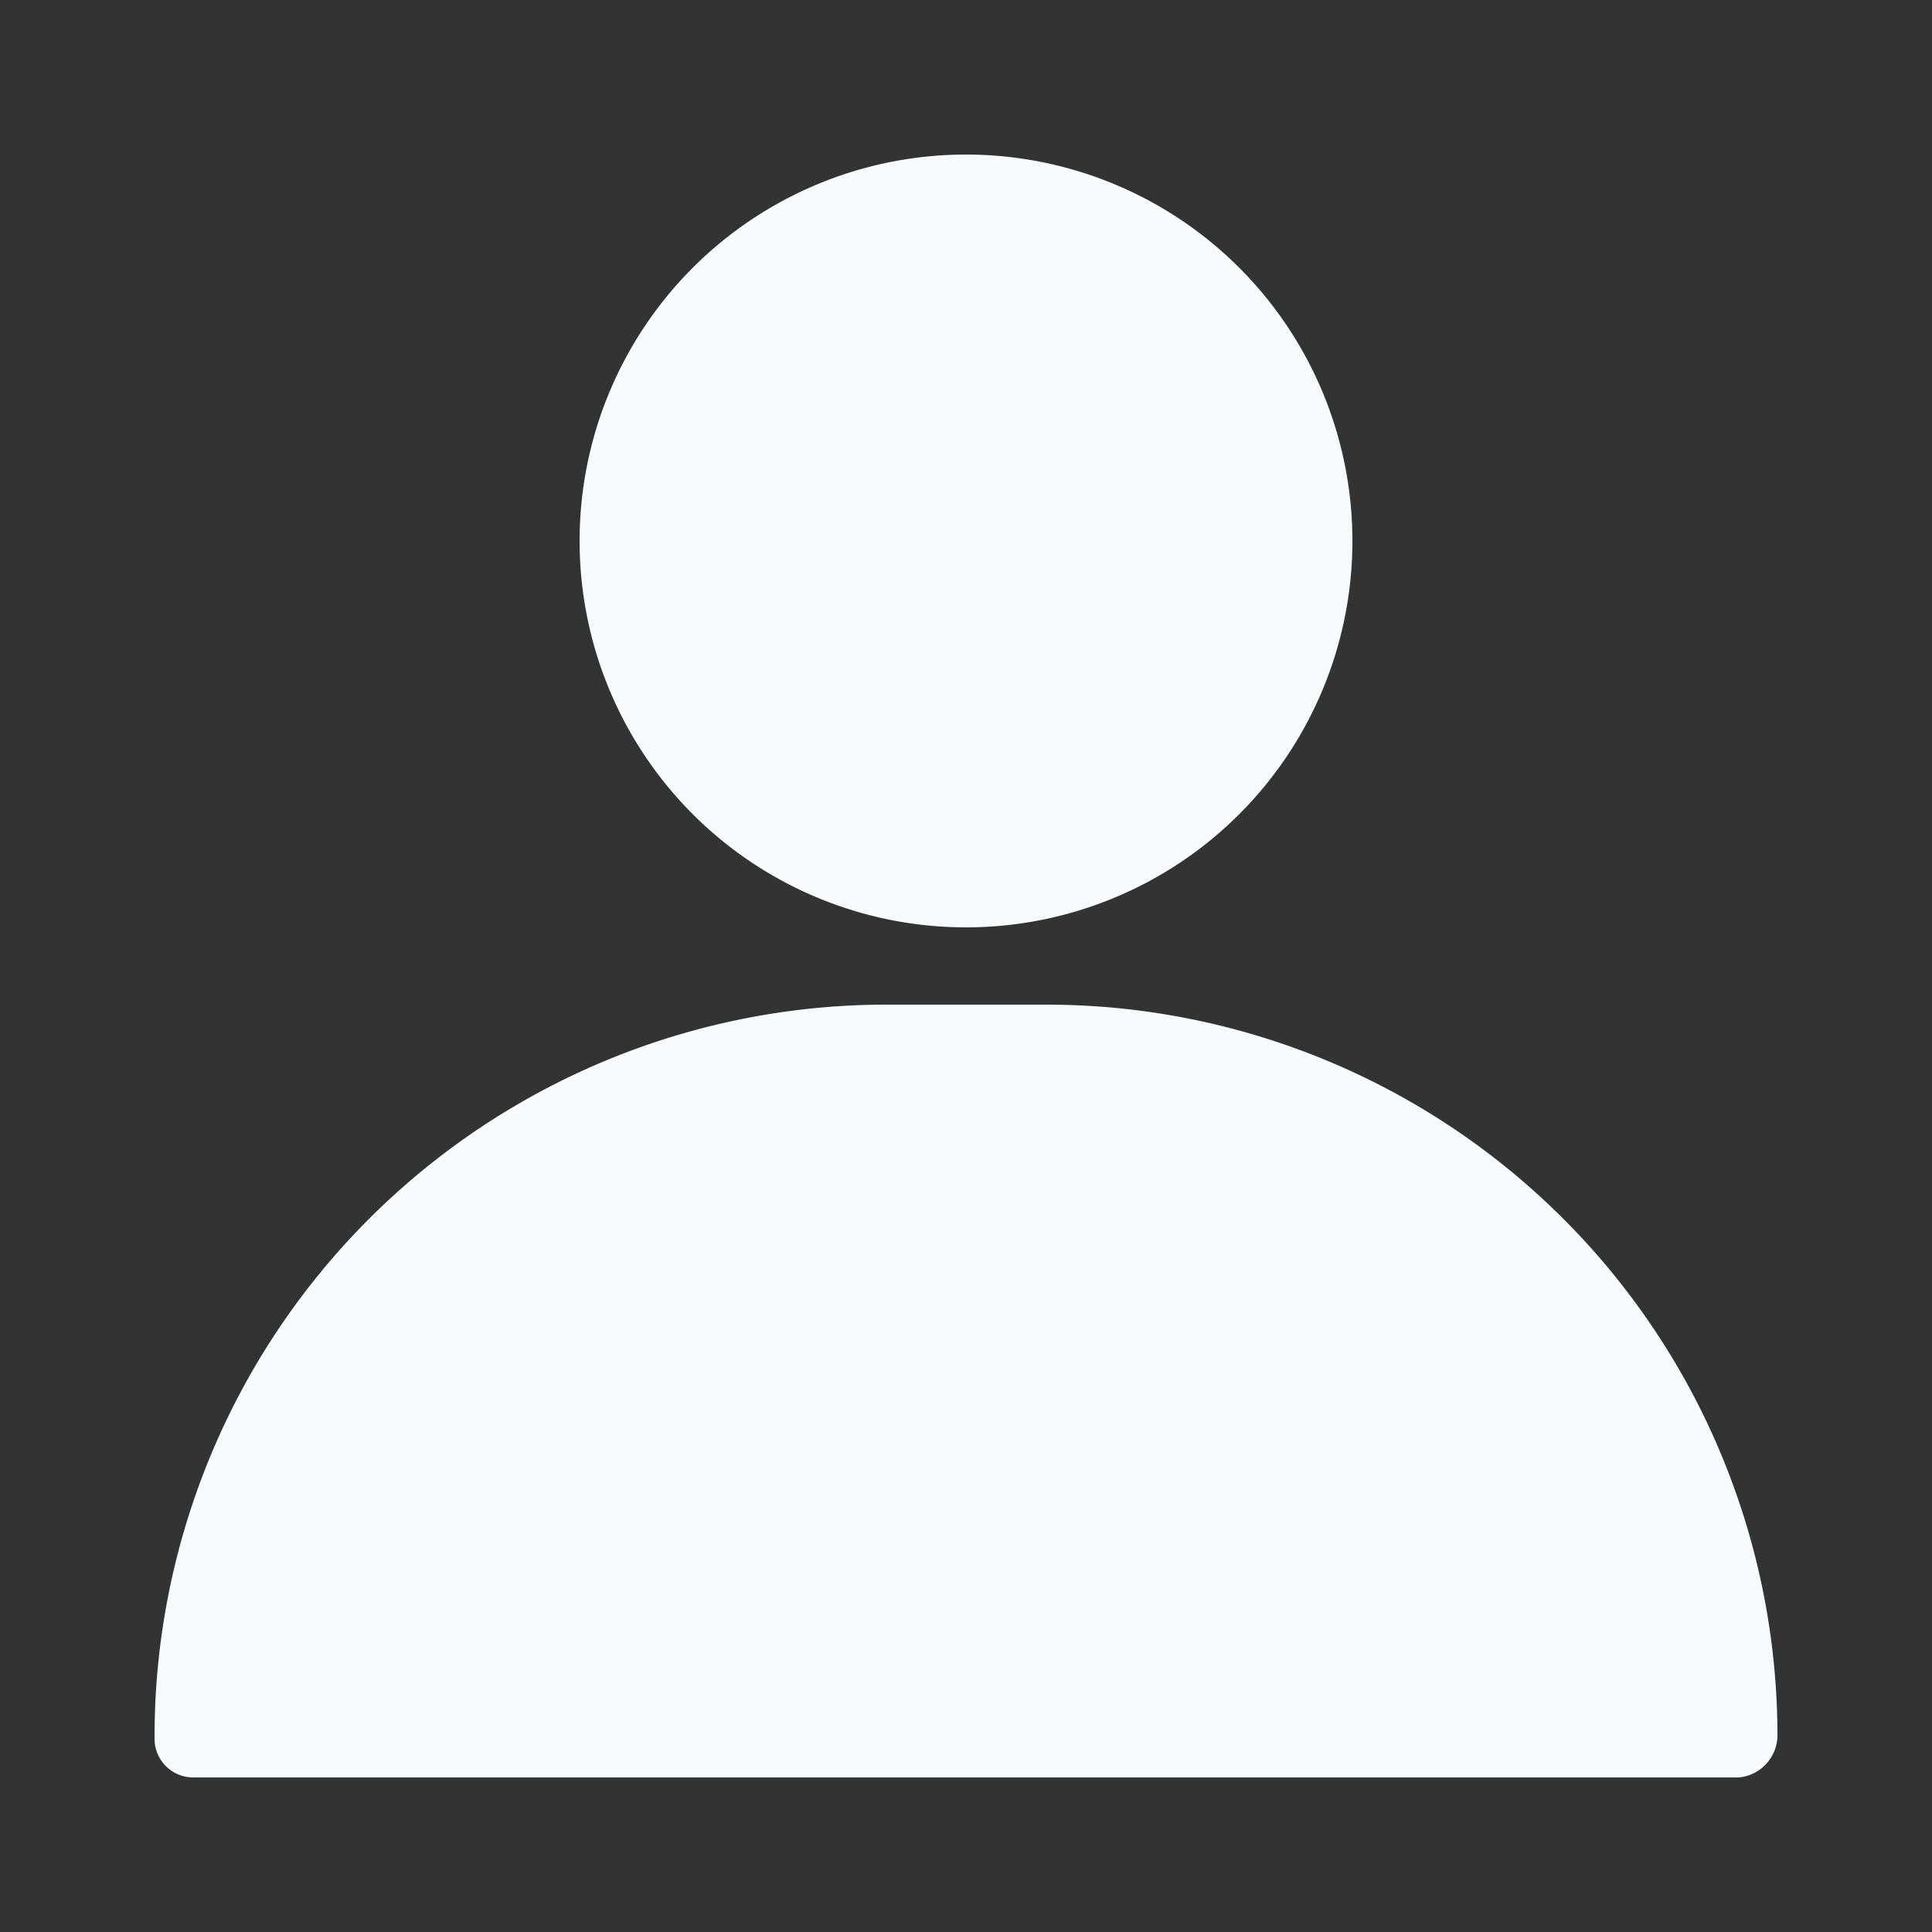 <svg xmlns="http://www.w3.org/2000/svg" x="0px" y="0px" width="100" height="100" viewBox="0 0 25 25" fill="#F7FBFE">
<rect x="0" y="0" width="25" height="25" fill="#333333" stroke="none"/>
<path d="m 12.5,2 a 5,5 0 1 0 0,10 5,5 0 1 0 0,-10 z m 1.06,11 H 11.44 A 9.47,9.47 0 0 0 2,22.5 0.5,0.5 0 0 0 2.5,23 h 20 A 0.55,0.55 0 0 0 23,22.44 9.46,9.46 0 0 0 13.56,13 Z"></path>
</svg>
